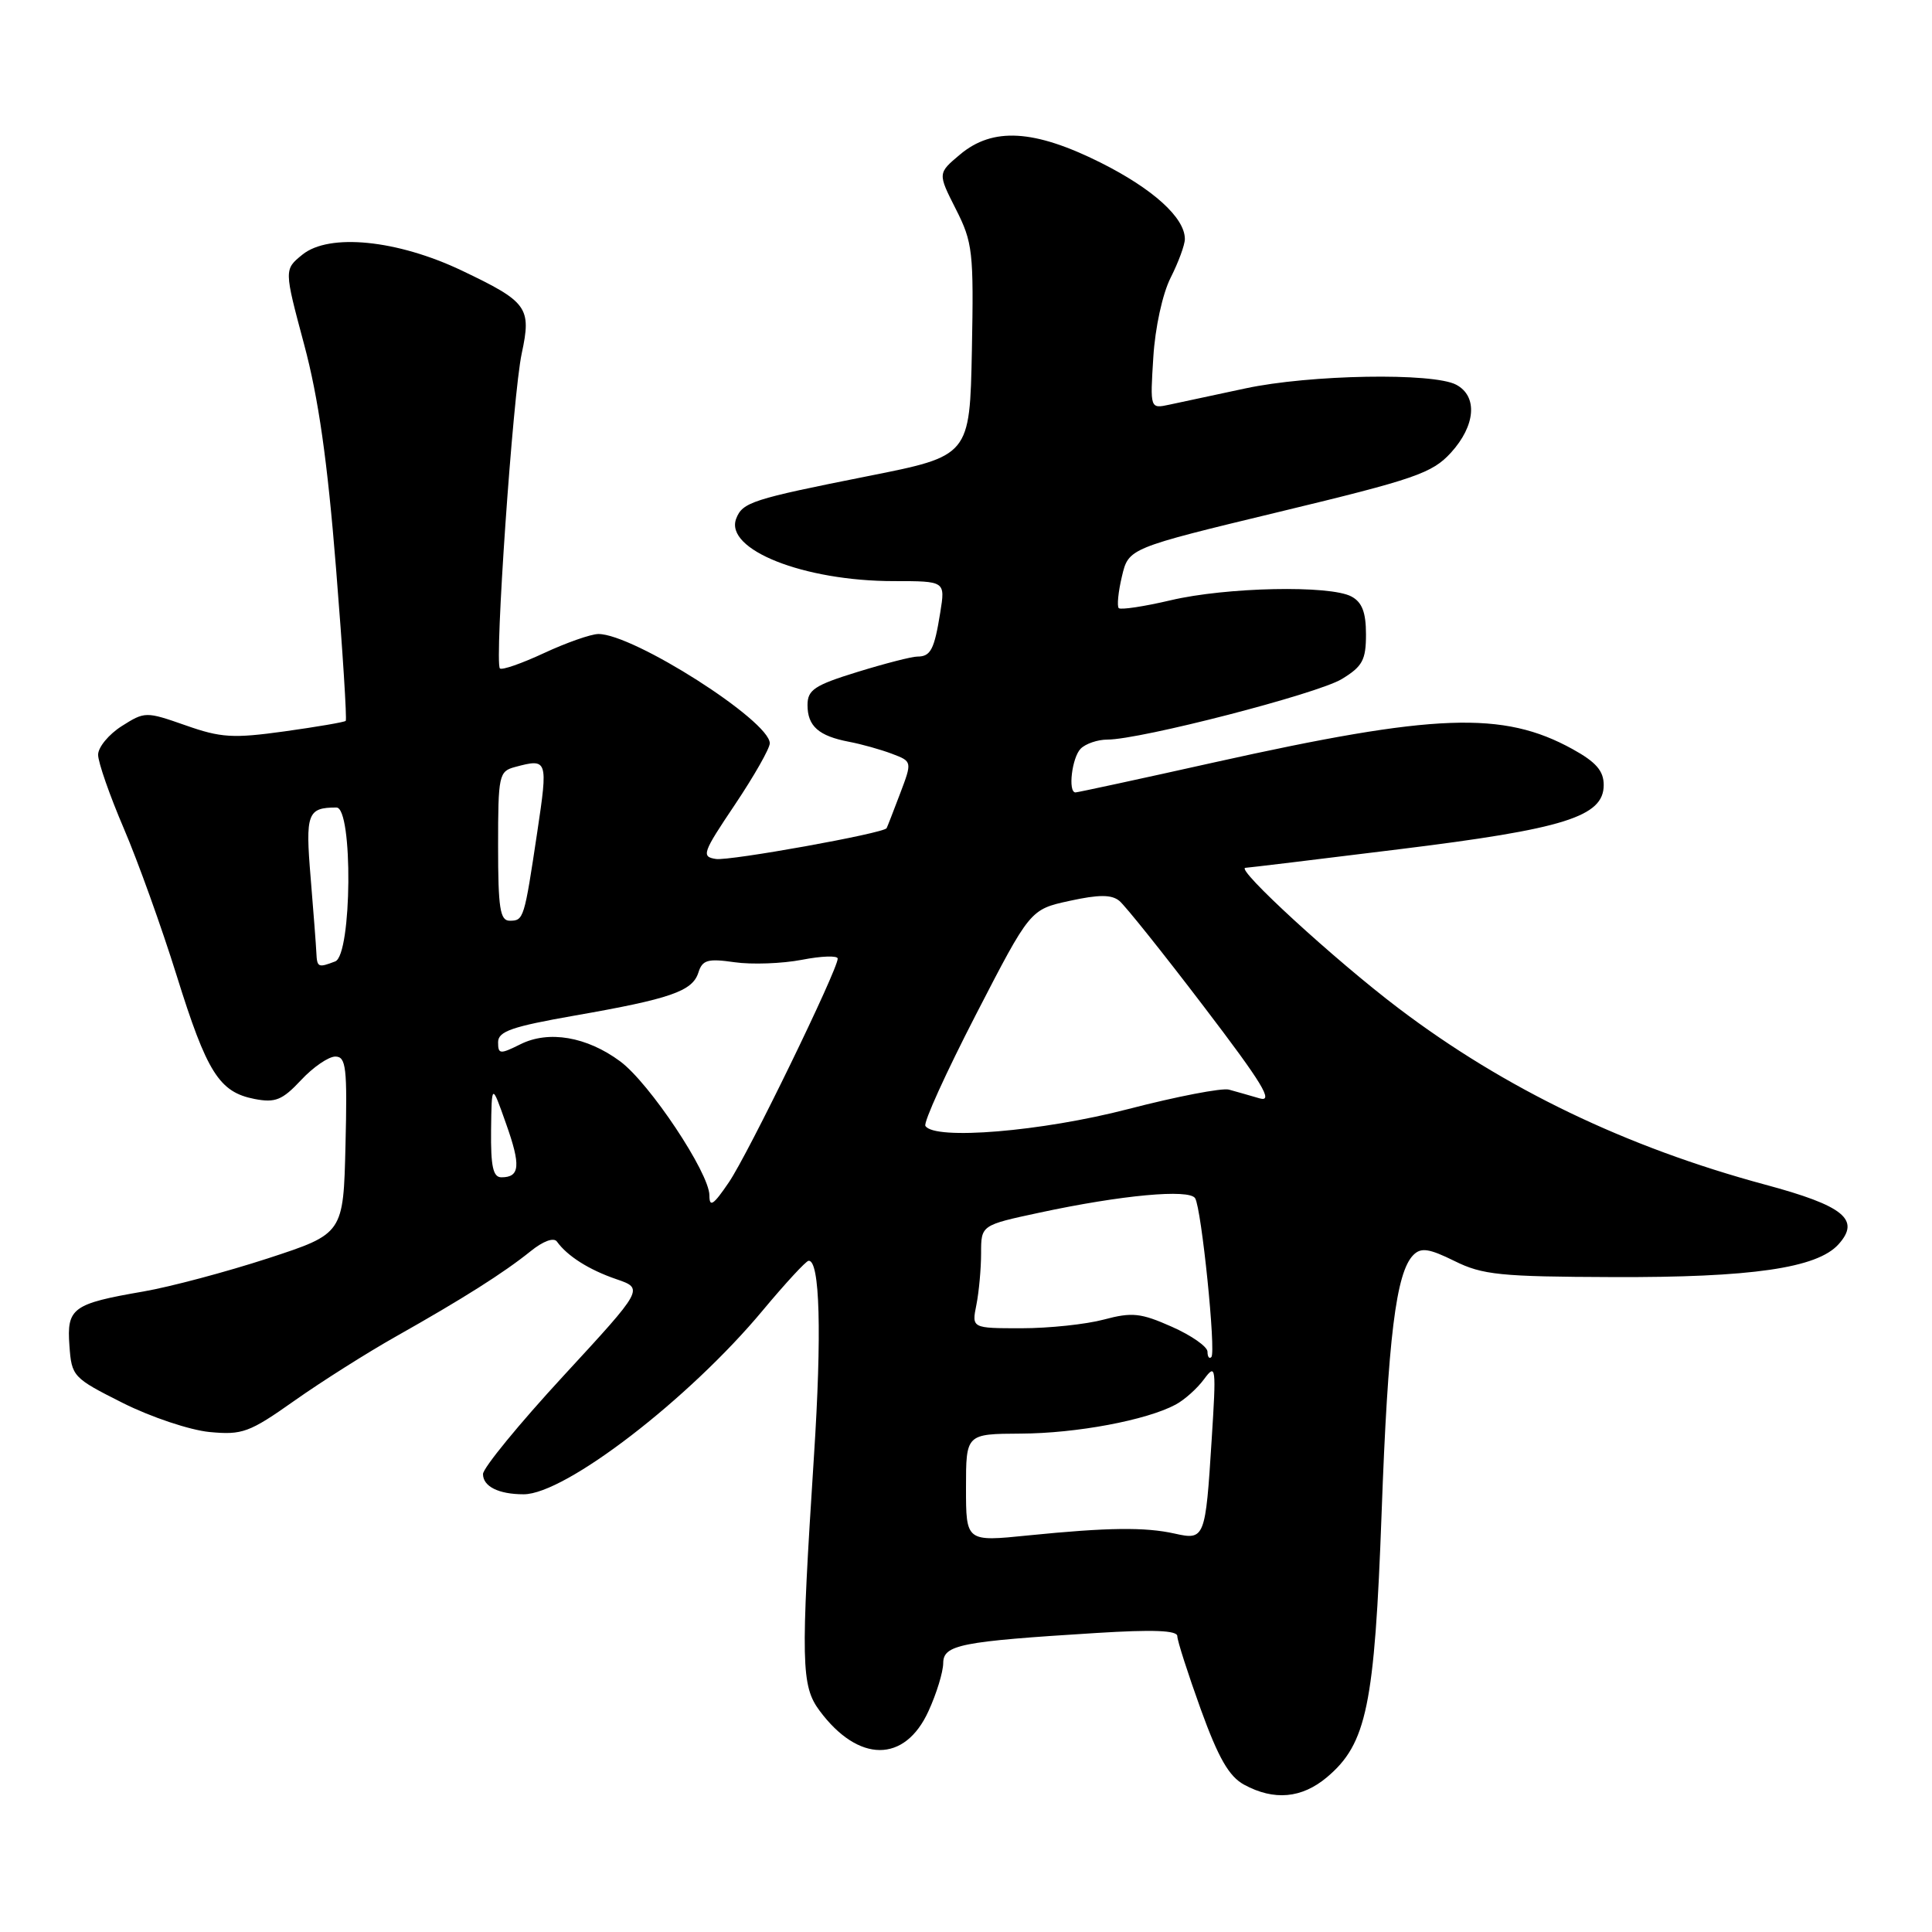 <?xml version="1.0" encoding="UTF-8" standalone="no"?>
<!DOCTYPE svg PUBLIC "-//W3C//DTD SVG 1.1//EN" "http://www.w3.org/Graphics/SVG/1.1/DTD/svg11.dtd" >
<svg xmlns="http://www.w3.org/2000/svg" xmlns:xlink="http://www.w3.org/1999/xlink" version="1.1" viewBox="0 0 256 256">
 <g >
 <path fill="currentColor"
d=" M 175.83 235.49 C 181.09 231.06 182.14 226.00 183.07 200.50 C 183.91 177.27 184.98 168.59 187.28 166.29 C 188.30 165.27 189.36 165.43 192.73 167.09 C 196.43 168.93 198.81 169.17 213.70 169.22 C 232.06 169.29 240.76 168.03 243.60 164.89 C 246.57 161.61 244.34 159.78 233.89 156.97 C 215.47 152.00 199.43 144.29 185.34 133.62 C 176.92 127.25 163.59 115.02 165.03 114.99 C 165.29 114.99 174.42 113.89 185.31 112.54 C 207.30 109.84 212.50 108.21 212.50 104.02 C 212.50 102.15 211.49 100.98 208.37 99.26 C 199.16 94.18 190.17 94.51 160.94 101.01 C 151.08 103.21 142.78 105.00 142.51 105.00 C 141.48 105.00 142.04 100.36 143.20 99.20 C 143.86 98.54 145.45 98.00 146.73 98.00 C 151.10 98.00 174.57 91.94 177.79 89.98 C 180.54 88.31 181.00 87.46 181.00 84.05 C 181.00 81.14 180.48 79.79 179.07 79.04 C 176.22 77.51 162.47 77.80 155.11 79.54 C 151.59 80.37 148.50 80.83 148.24 80.58 C 147.99 80.32 148.17 78.43 148.66 76.38 C 149.54 72.64 149.54 72.64 169.52 67.82 C 187.50 63.49 189.77 62.70 192.25 59.99 C 195.53 56.39 195.83 52.51 192.96 50.98 C 189.91 49.35 173.55 49.63 165.00 51.47 C 160.88 52.35 156.35 53.32 154.95 53.62 C 152.39 54.17 152.39 54.17 152.82 47.34 C 153.06 43.42 154.04 38.92 155.12 36.79 C 156.15 34.75 157.00 32.45 157.00 31.67 C 157.00 28.85 152.78 25.03 145.84 21.55 C 137.01 17.14 131.55 16.83 127.20 20.48 C 124.25 22.96 124.25 22.96 126.65 27.70 C 128.90 32.13 129.03 33.36 128.78 46.42 C 128.50 60.41 128.50 60.41 115.00 63.09 C 99.67 66.14 98.39 66.55 97.55 68.72 C 95.98 72.83 106.51 77.00 118.44 77.00 C 125.26 77.00 125.26 77.00 124.59 81.15 C 123.80 86.08 123.32 87.00 121.55 87.00 C 120.81 87.00 117.24 87.92 113.61 89.04 C 107.93 90.79 107.00 91.41 107.00 93.42 C 107.00 96.22 108.48 97.52 112.50 98.29 C 114.15 98.60 116.71 99.32 118.19 99.88 C 120.88 100.90 120.88 100.90 119.25 105.20 C 118.35 107.57 117.56 109.61 117.48 109.74 C 117.10 110.42 96.70 114.09 94.87 113.82 C 92.90 113.52 93.08 113.02 97.38 106.62 C 99.92 102.83 102.00 99.17 102.00 98.49 C 102.00 95.51 83.91 83.98 79.28 84.01 C 78.30 84.02 75.07 85.15 72.10 86.53 C 69.14 87.91 66.50 88.83 66.24 88.57 C 65.50 87.83 67.96 52.29 69.13 46.84 C 70.44 40.74 69.91 40.01 61.21 35.86 C 52.65 31.78 43.61 30.87 40.07 33.74 C 37.64 35.71 37.64 35.71 40.29 45.61 C 42.20 52.72 43.39 61.08 44.53 75.35 C 45.41 86.27 45.98 95.35 45.81 95.52 C 45.64 95.69 42.00 96.31 37.71 96.91 C 30.87 97.86 29.27 97.76 24.59 96.11 C 19.33 94.27 19.20 94.27 16.12 96.22 C 14.41 97.31 13.00 99.01 13.00 100.01 C 13.00 101.01 14.53 105.39 16.40 109.76 C 18.27 114.12 21.42 122.89 23.40 129.24 C 27.42 142.14 29.05 144.71 33.73 145.62 C 36.48 146.15 37.41 145.77 39.89 143.12 C 41.49 141.40 43.54 140.00 44.43 140.00 C 45.86 140.00 46.03 141.44 45.78 151.74 C 45.50 163.47 45.50 163.47 35.50 166.74 C 30.00 168.53 22.58 170.51 19.00 171.13 C 9.61 172.75 8.83 173.32 9.20 178.31 C 9.49 182.40 9.67 182.58 16.27 185.90 C 19.99 187.77 25.17 189.50 27.77 189.75 C 32.11 190.16 33.04 189.82 39.00 185.61 C 42.58 183.08 48.65 179.24 52.50 177.07 C 61.38 172.06 66.75 168.66 70.30 165.80 C 71.97 164.45 73.38 163.93 73.80 164.52 C 75.17 166.43 78.03 168.25 81.65 169.49 C 85.32 170.75 85.32 170.75 74.66 182.31 C 68.80 188.66 64.00 194.52 64.00 195.32 C 64.00 196.97 66.08 198.00 69.39 198.00 C 74.89 198.00 91.31 185.37 101.09 173.61 C 104.07 170.04 106.79 167.09 107.14 167.06 C 108.64 166.92 108.91 176.69 107.85 193.00 C 106.09 220.30 106.15 223.39 108.60 226.68 C 113.75 233.61 119.90 233.63 123.04 226.71 C 124.10 224.40 124.97 221.55 124.98 220.38 C 125.00 217.94 127.22 217.50 145.25 216.38 C 152.78 215.91 156.00 216.03 156.00 216.80 C 156.00 217.40 157.40 221.75 159.10 226.47 C 161.45 232.96 162.85 235.39 164.85 236.48 C 168.81 238.63 172.49 238.30 175.83 235.49 Z  M 128.00 197.14 C 128.00 190.00 128.00 190.00 135.25 189.96 C 142.62 189.93 151.91 188.19 155.77 186.12 C 156.94 185.50 158.64 183.98 159.55 182.74 C 161.12 180.62 161.17 181.06 160.55 190.80 C 159.73 203.85 159.63 204.10 155.66 203.21 C 151.72 202.33 146.81 202.39 136.25 203.45 C 128.00 204.29 128.00 204.29 128.00 197.14 Z  M 160.00 179.11 C 160.00 178.44 157.87 176.95 155.27 175.80 C 151.15 173.97 150.00 173.85 146.26 174.85 C 143.90 175.48 139.00 176.00 135.36 176.00 C 128.75 176.00 128.75 176.00 129.38 172.88 C 129.72 171.16 130.00 168.08 130.00 166.05 C 130.00 162.34 130.00 162.34 137.75 160.68 C 148.60 158.35 157.58 157.52 158.36 158.77 C 159.21 160.15 161.15 179.18 160.51 179.82 C 160.23 180.10 160.00 179.78 160.00 179.11 Z  M 94.00 158.40 C 94.00 155.43 86.05 143.49 82.17 140.63 C 77.75 137.36 72.70 136.50 68.96 138.37 C 66.25 139.72 66.00 139.70 66.00 138.10 C 66.00 136.66 67.83 136.03 76.14 134.57 C 88.85 132.35 91.76 131.34 92.54 128.87 C 93.07 127.19 93.78 126.99 97.33 127.50 C 99.62 127.83 103.64 127.68 106.25 127.18 C 108.86 126.67 111.00 126.60 111.00 127.02 C 111.00 128.51 99.13 152.92 96.58 156.66 C 94.53 159.68 94.00 160.04 94.00 158.40 Z  M 65.07 149.75 C 65.15 143.50 65.15 143.50 67.05 148.88 C 69.03 154.44 68.90 156.00 66.44 156.00 C 65.33 156.00 65.02 154.56 65.07 149.75 Z  M 122.62 149.19 C 122.34 148.75 125.36 142.11 129.31 134.45 C 136.50 120.51 136.50 120.51 141.72 119.37 C 145.61 118.52 147.28 118.52 148.32 119.37 C 149.08 119.99 154.12 126.29 159.51 133.37 C 167.29 143.57 168.82 146.09 166.91 145.54 C 165.58 145.15 163.75 144.63 162.84 144.38 C 161.93 144.13 155.92 145.29 149.48 146.96 C 138.04 149.93 123.81 151.11 122.62 149.19 Z  M 41.92 126.25 C 41.88 125.29 41.53 120.79 41.16 116.27 C 40.45 107.79 40.74 107.00 44.58 107.00 C 46.79 107.00 46.63 126.54 44.42 127.39 C 42.16 128.26 42.01 128.19 41.92 126.25 Z  M 66.00 112.12 C 66.00 102.71 66.11 102.20 68.25 101.63 C 72.57 100.47 72.63 100.63 71.19 110.25 C 69.46 121.79 69.40 122.00 67.53 122.00 C 66.26 122.00 66.00 120.33 66.00 112.12 Z "/>
</g>
</svg>